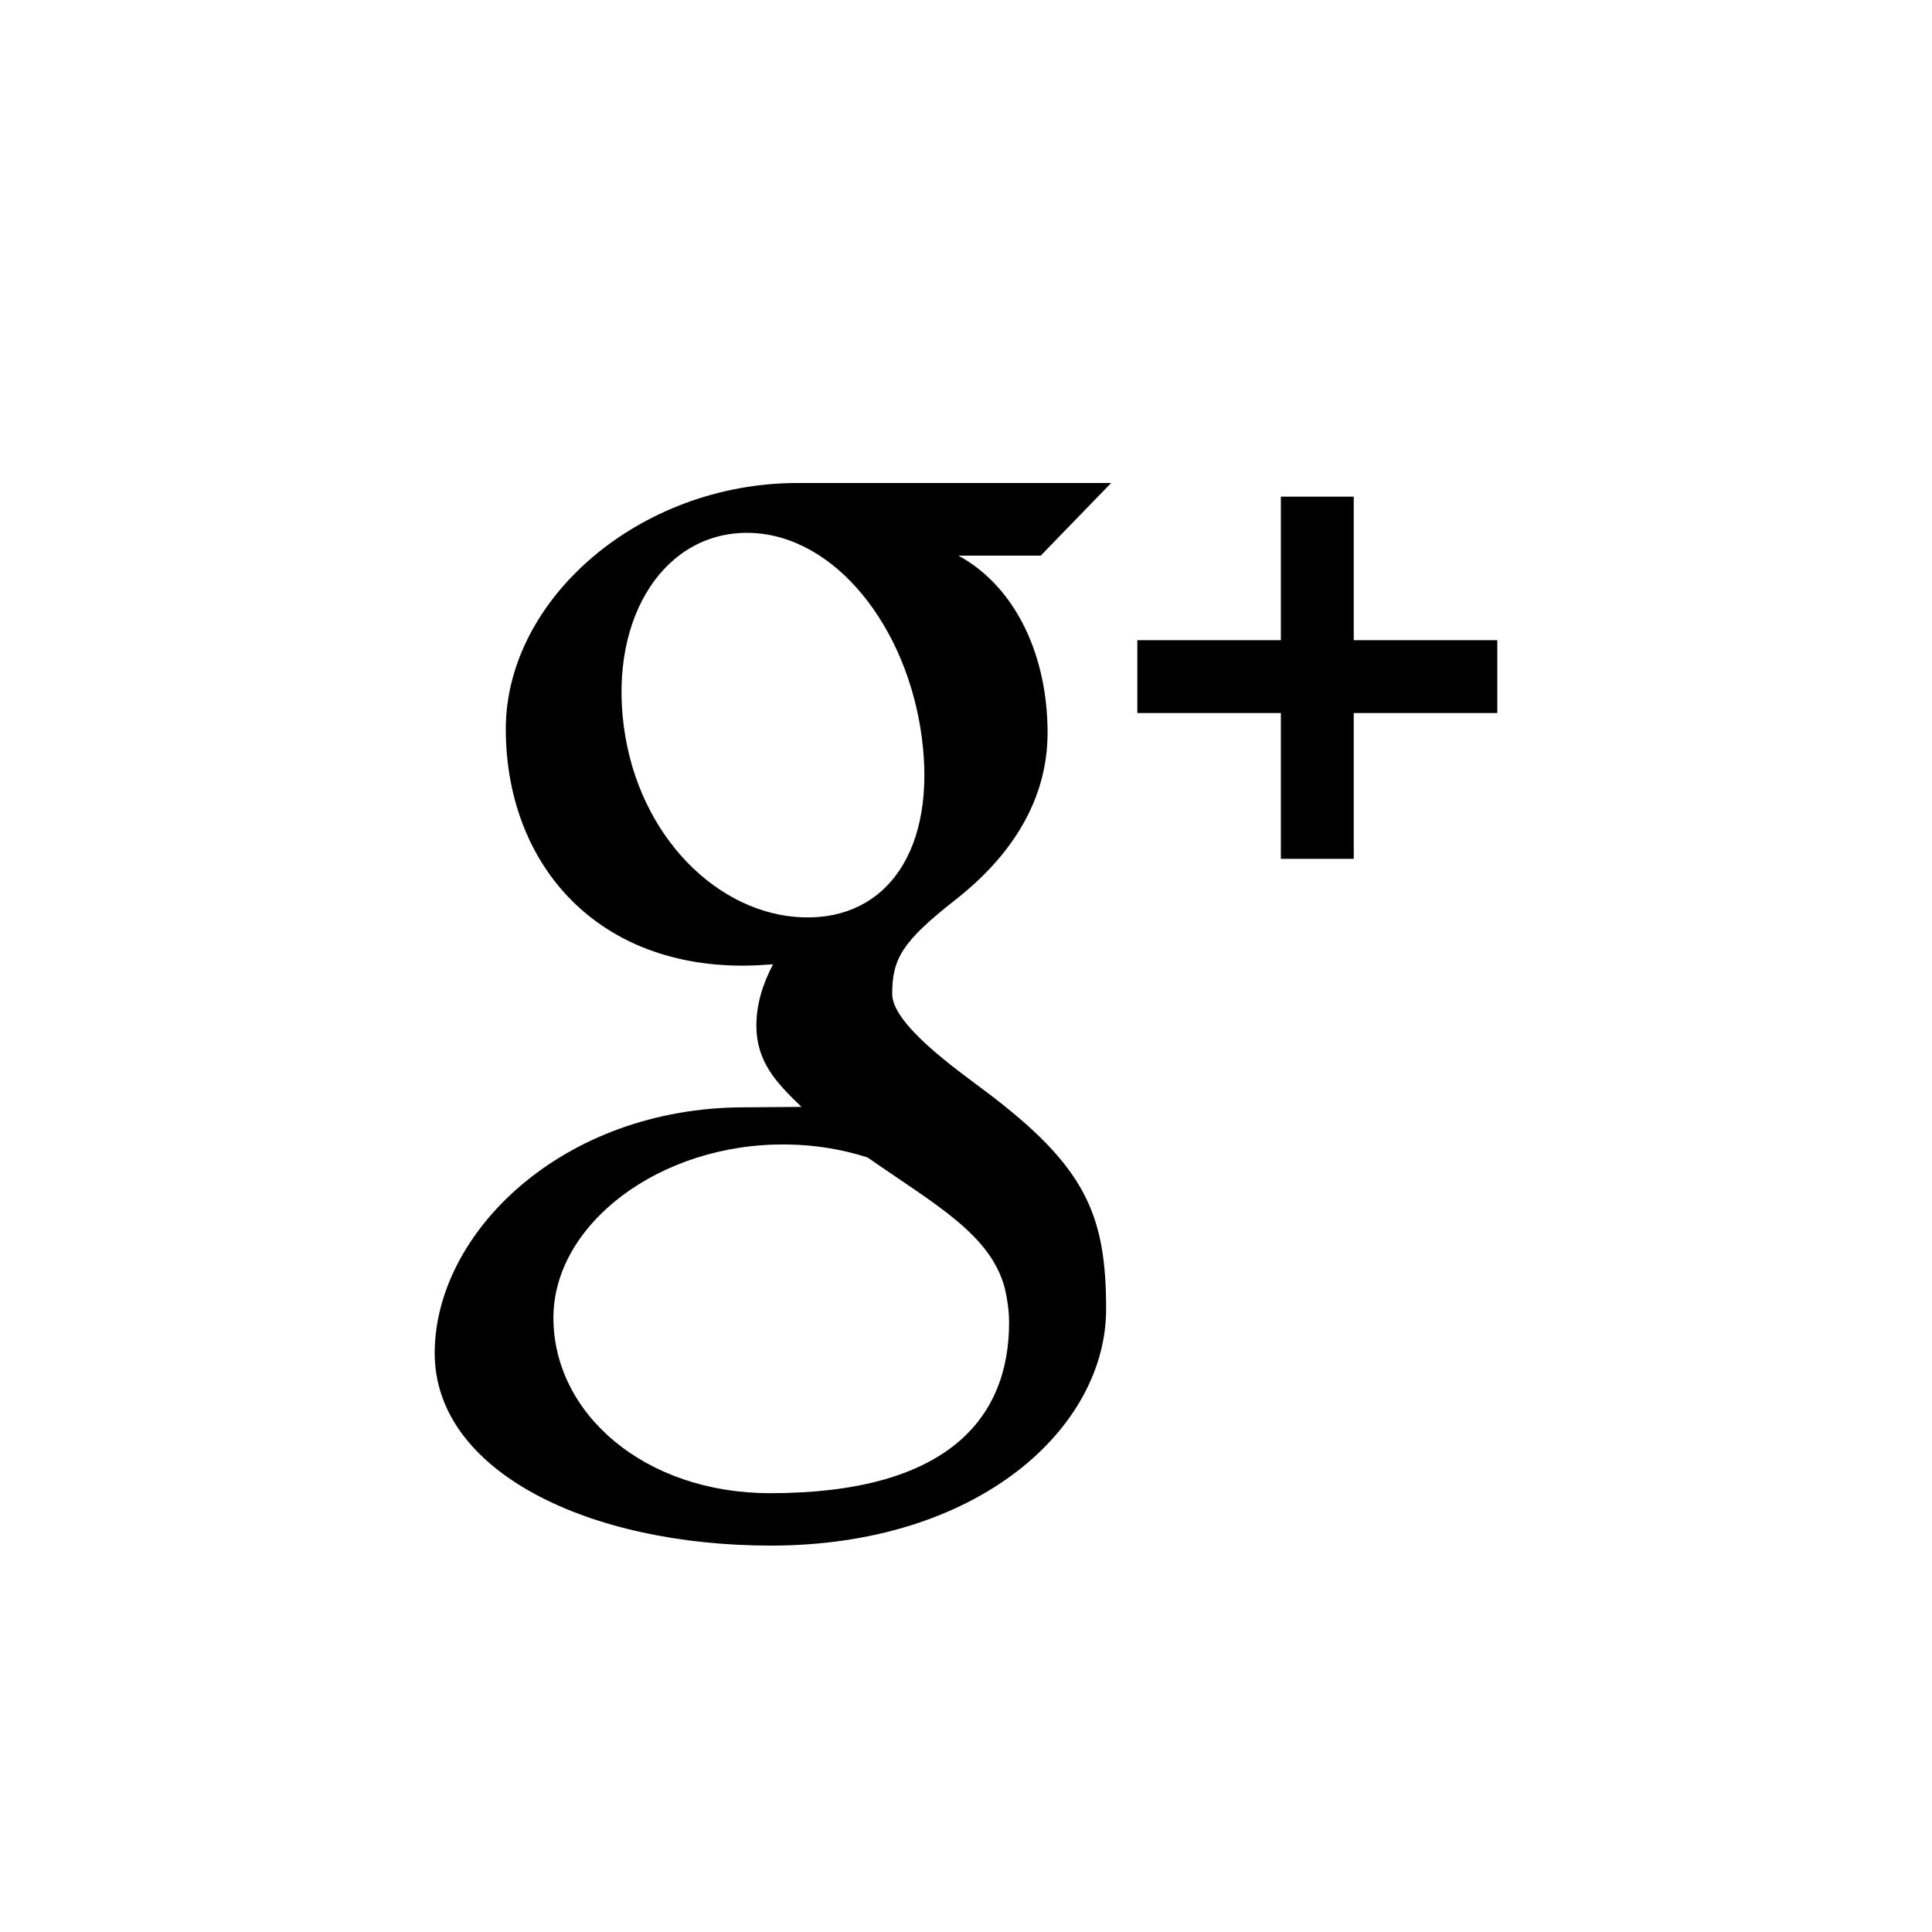 <?xml version="1.0" encoding="UTF-8" standalone="no"?>
<svg width="40px" height="40px" viewBox="0 0 40 40" version="1.1" xmlns="http://www.w3.org/2000/svg" xmlns:xlink="http://www.w3.org/1999/xlink" xmlns:sketch="http://www.bohemiancoding.com/sketch/ns">
    <!-- Generator: Sketch 3.3.3 (12072) - http://www.bohemiancoding.com/sketch -->
    <title>googleplus</title>
    <desc>Created with Sketch.</desc>
    <defs></defs>
    <path d="M23.005,10 L16.514,10 C13.222,10 10.472,12.419 10.472,15.093 C10.472,17.824 12.278,19.993 15.377,19.993 C15.594,19.993 15.802,19.979 16.005,19.965 C15.802,20.352 15.66,20.776 15.66,21.229 C15.66,21.988 16.075,22.417 16.594,22.917 C16.203,22.917 15.83,22.926 15.415,22.926 C11.642,22.926 9,25.525 9,28.015 C9,30.467 12.184,32 15.958,32 C20.259,32 22.901,29.562 22.901,27.105 C22.901,25.138 22.476,24.148 20.382,22.577 C19.778,22.125 18.472,21.2 18.472,20.578 C18.472,19.852 18.679,19.493 19.774,18.635 C20.896,17.758 21.689,16.607 21.689,15.169 C21.689,13.603 21.052,12.165 19.844,11.504 L21.547,11.504 L23.005,10 L23.005,10 Z M20.807,26.685 C20.858,26.911 20.892,27.143 20.892,27.383 C20.892,29.368 19.613,30.915 15.948,30.915 C13.34,30.915 11.458,29.265 11.458,27.284 C11.458,25.341 13.665,23.667 16.274,23.695 C16.882,23.7 17.448,23.799 17.962,23.964 C19.377,24.95 20.519,25.563 20.807,26.685 L20.807,26.685 Z M16.632,18.993 C14.882,18.941 13.217,17.333 12.915,15.037 C12.613,12.74 13.788,10.981 15.538,11.033 C17.288,11.085 18.783,12.971 19.085,15.268 C19.387,17.564 18.382,19.045 16.632,18.993 Z M28.028,13.254 L28.028,10.283 L26.519,10.283 L26.519,13.254 L23.547,13.254 L23.547,14.763 L26.519,14.763 L26.519,17.781 L28.028,17.781 L28.028,14.763 L31,14.763 L31,13.254 L28.028,13.254 Z" id="Shape" ></path>
</svg>
